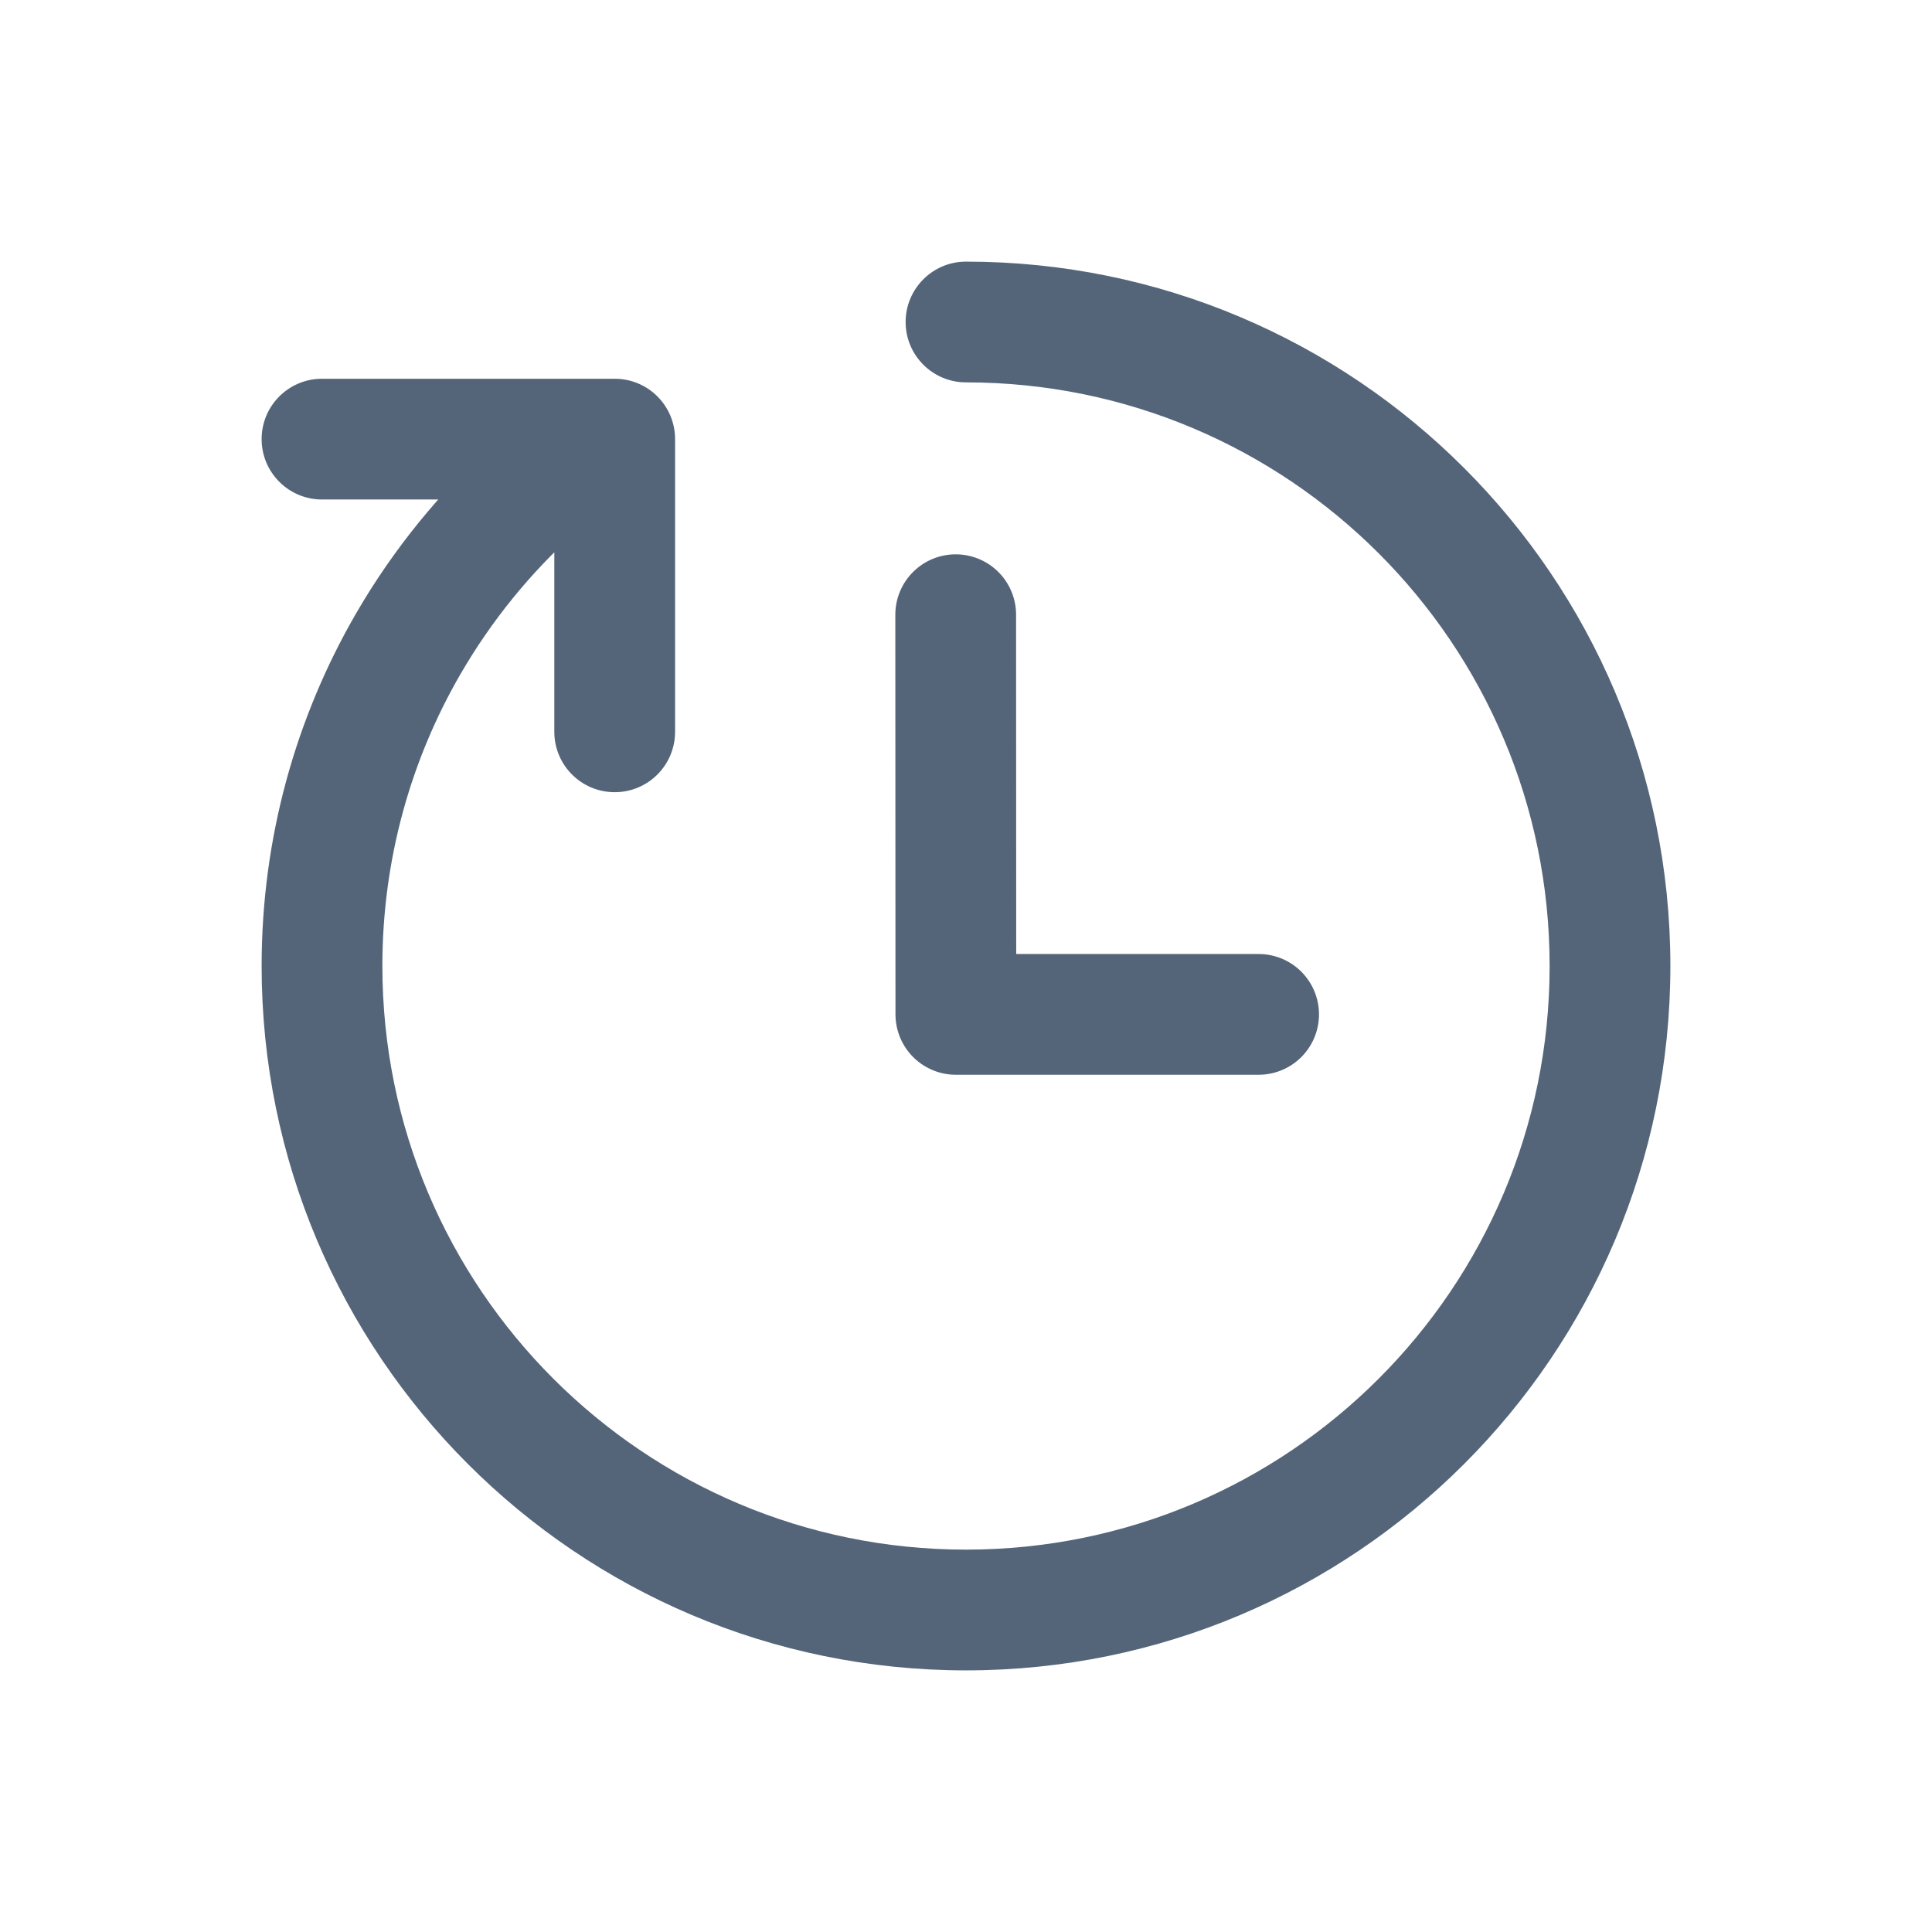 <svg width="24" height="24" viewBox="0 0 24 24" fill="none" xmlns="http://www.w3.org/2000/svg">
<path d="M12 3.25C11.586 3.25 11.25 3.586 11.25 4C11.25 4.414 11.586 4.75 12 4.75V3.25ZM5.07 8L5.719 8.376L5.07 8ZM7.167 6.596C7.476 6.32 7.502 5.846 7.226 5.537C6.949 5.228 6.475 5.202 6.166 5.478L7.167 6.596ZM4 4.705C3.586 4.705 3.25 5.04 3.25 5.455C3.25 5.869 3.586 6.205 4 6.205V4.705ZM7.636 5.455H8.386C8.386 5.04 8.051 4.705 7.636 4.705V5.455ZM6.886 9.091C6.886 9.505 7.222 9.841 7.636 9.841C8.051 9.841 8.386 9.505 8.386 9.091H6.886ZM19.25 12C19.25 16.004 16.004 19.25 12 19.25V20.75C16.832 20.75 20.75 16.832 20.75 12H19.25ZM12 19.25C7.996 19.25 4.75 16.004 4.75 12H3.25C3.25 16.832 7.168 20.75 12 20.75V19.25ZM12 4.75C16.004 4.75 19.25 7.996 19.25 12H20.75C20.75 7.168 16.832 3.25 12 3.25V4.75ZM4.75 12C4.75 10.678 5.103 9.441 5.719 8.376L4.421 7.624C3.676 8.912 3.25 10.408 3.25 12H4.75ZM5.719 8.376C6.106 7.708 6.595 7.107 7.167 6.596L6.166 5.478C5.478 6.095 4.887 6.819 4.421 7.624L5.719 8.376ZM4 6.205H7.636V4.705H4V6.205ZM6.886 5.455V9.091H8.386V5.455H6.886Z" fill="#546579"/>
<path d="M11.872 7.636L11.874 12.601H15.635" stroke="#546579" stroke-width="1.5" stroke-linecap="round" stroke-linejoin="round"/>
</svg>
